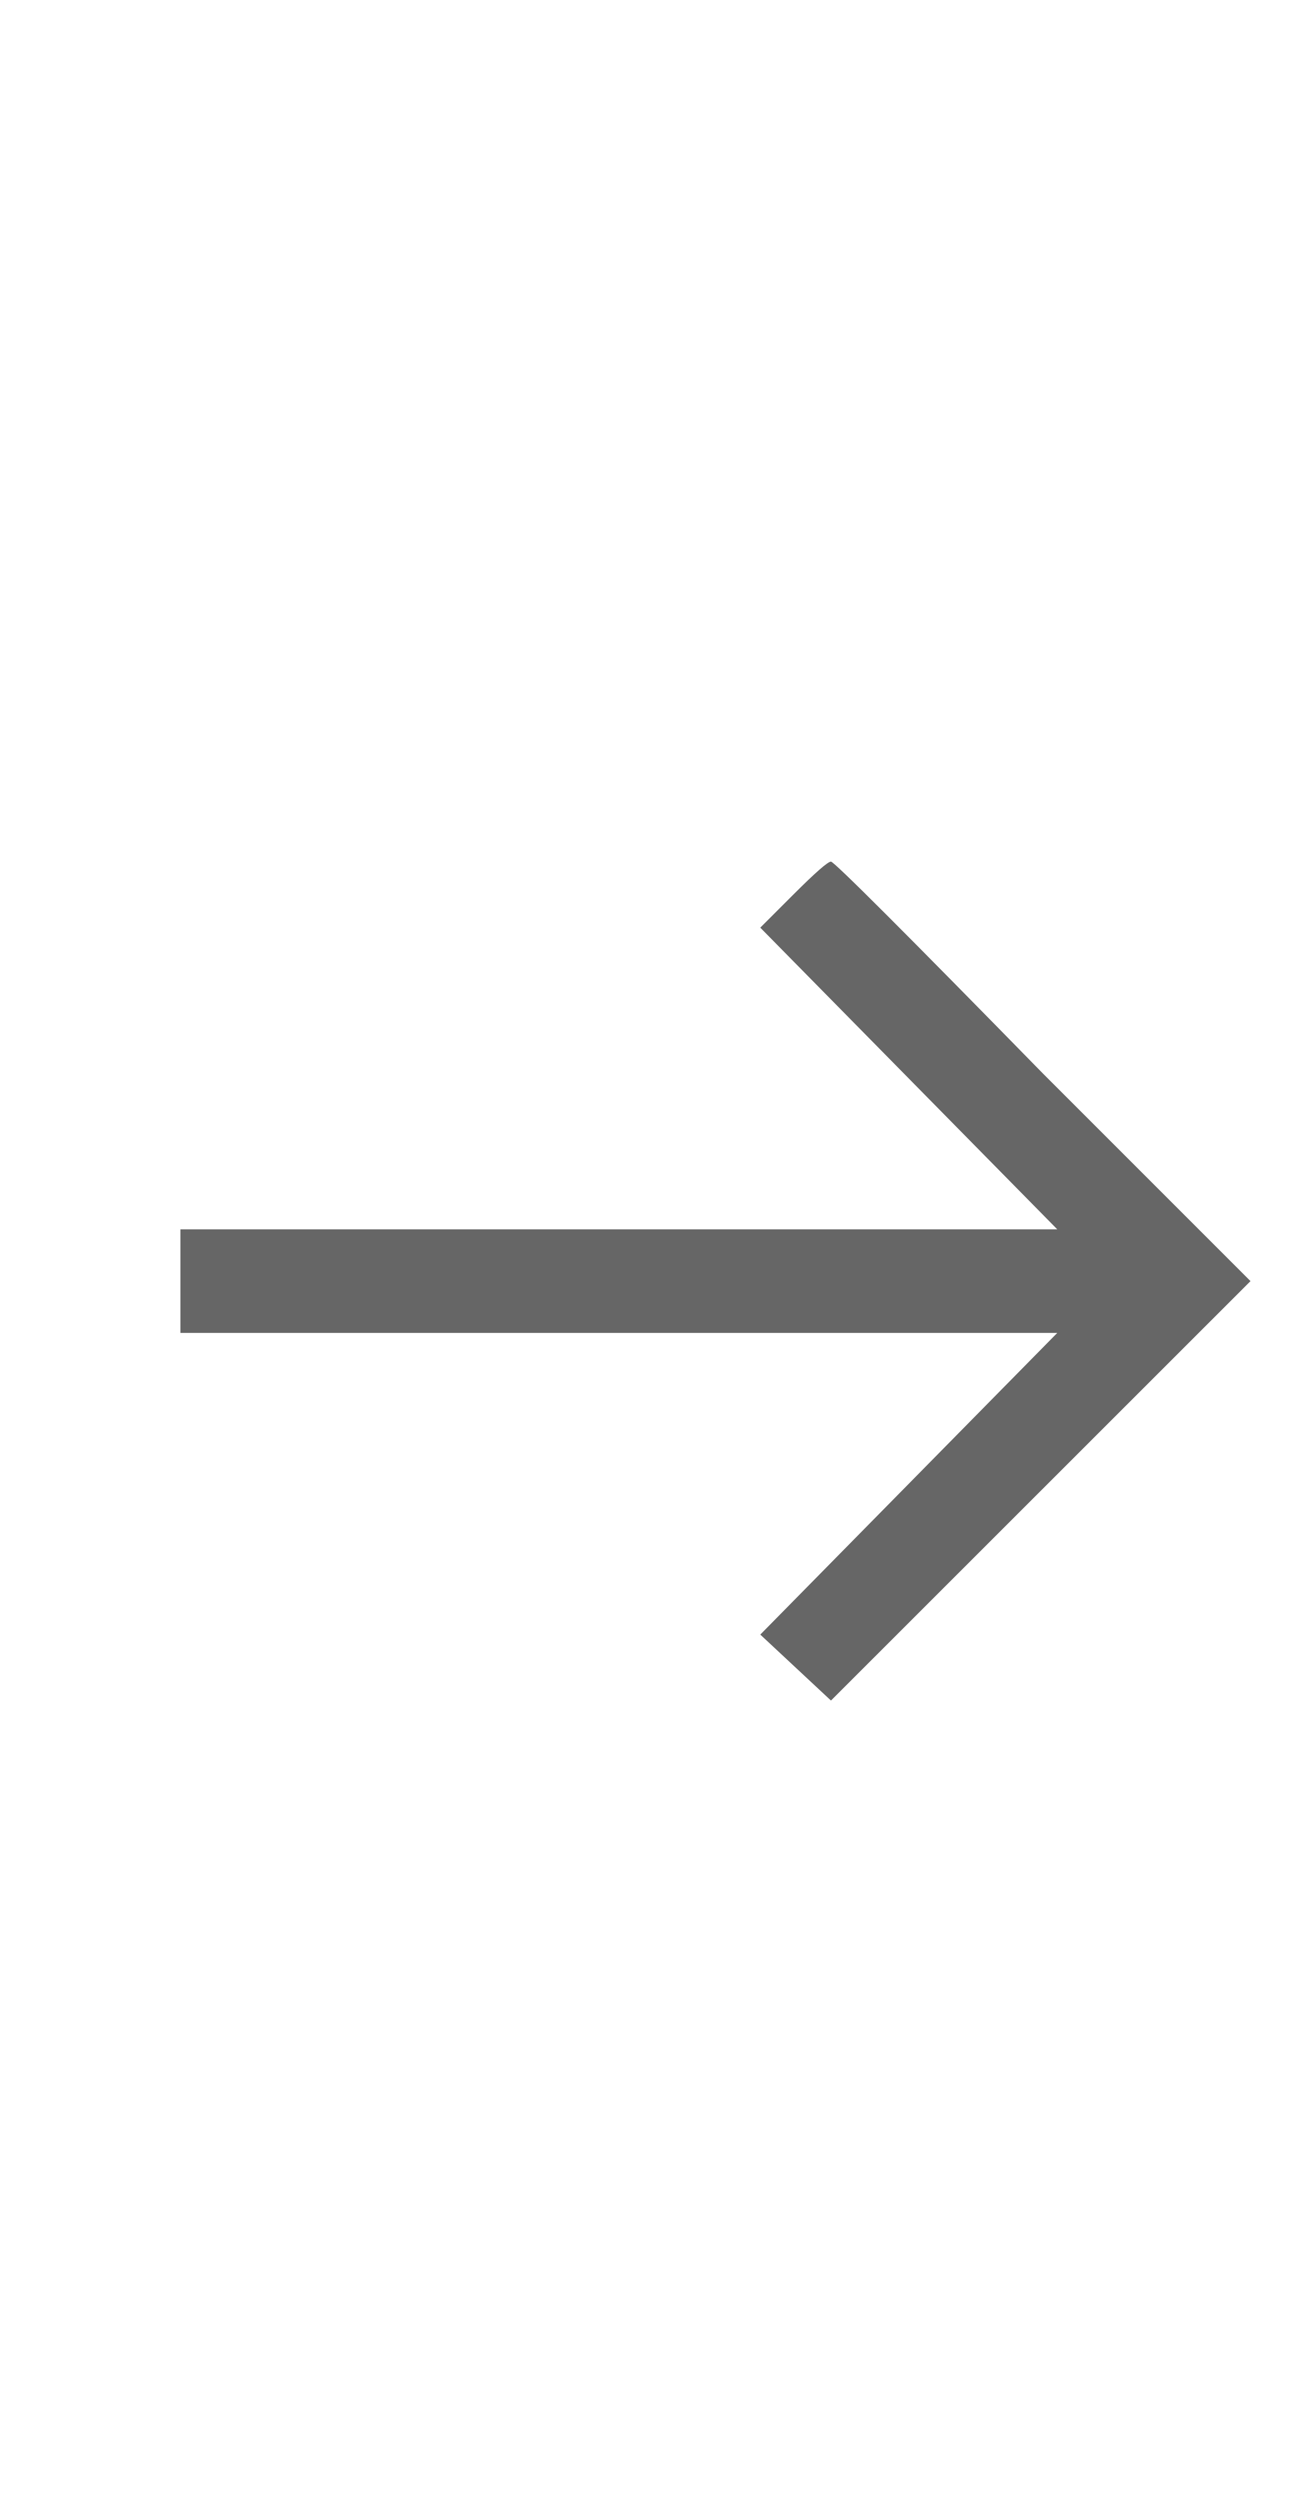 <svg width="15" height="29" viewBox="0 0 15 29" fill="none" xmlns="http://www.w3.org/2000/svg">
<g clip-path="url(#clip0_1_39)">
<path d="M9.203 10.377L8.82 10.76L12.265 14.259H2.093V15.461H12.265L8.82 18.96L9.64 19.725L14.507 14.86L12.101 12.454C10.497 10.815 9.676 9.994 9.64 9.994C9.604 9.994 9.458 10.122 9.203 10.377Z" fill="#666666"/>
</g>
<defs>
<clipPath id="clip0_1_39">
<rect width="14" height="27.9" fill="white" transform="matrix(1 0 0 -1 0.89 28.81)"/>
</clipPath>
</defs>
</svg>
